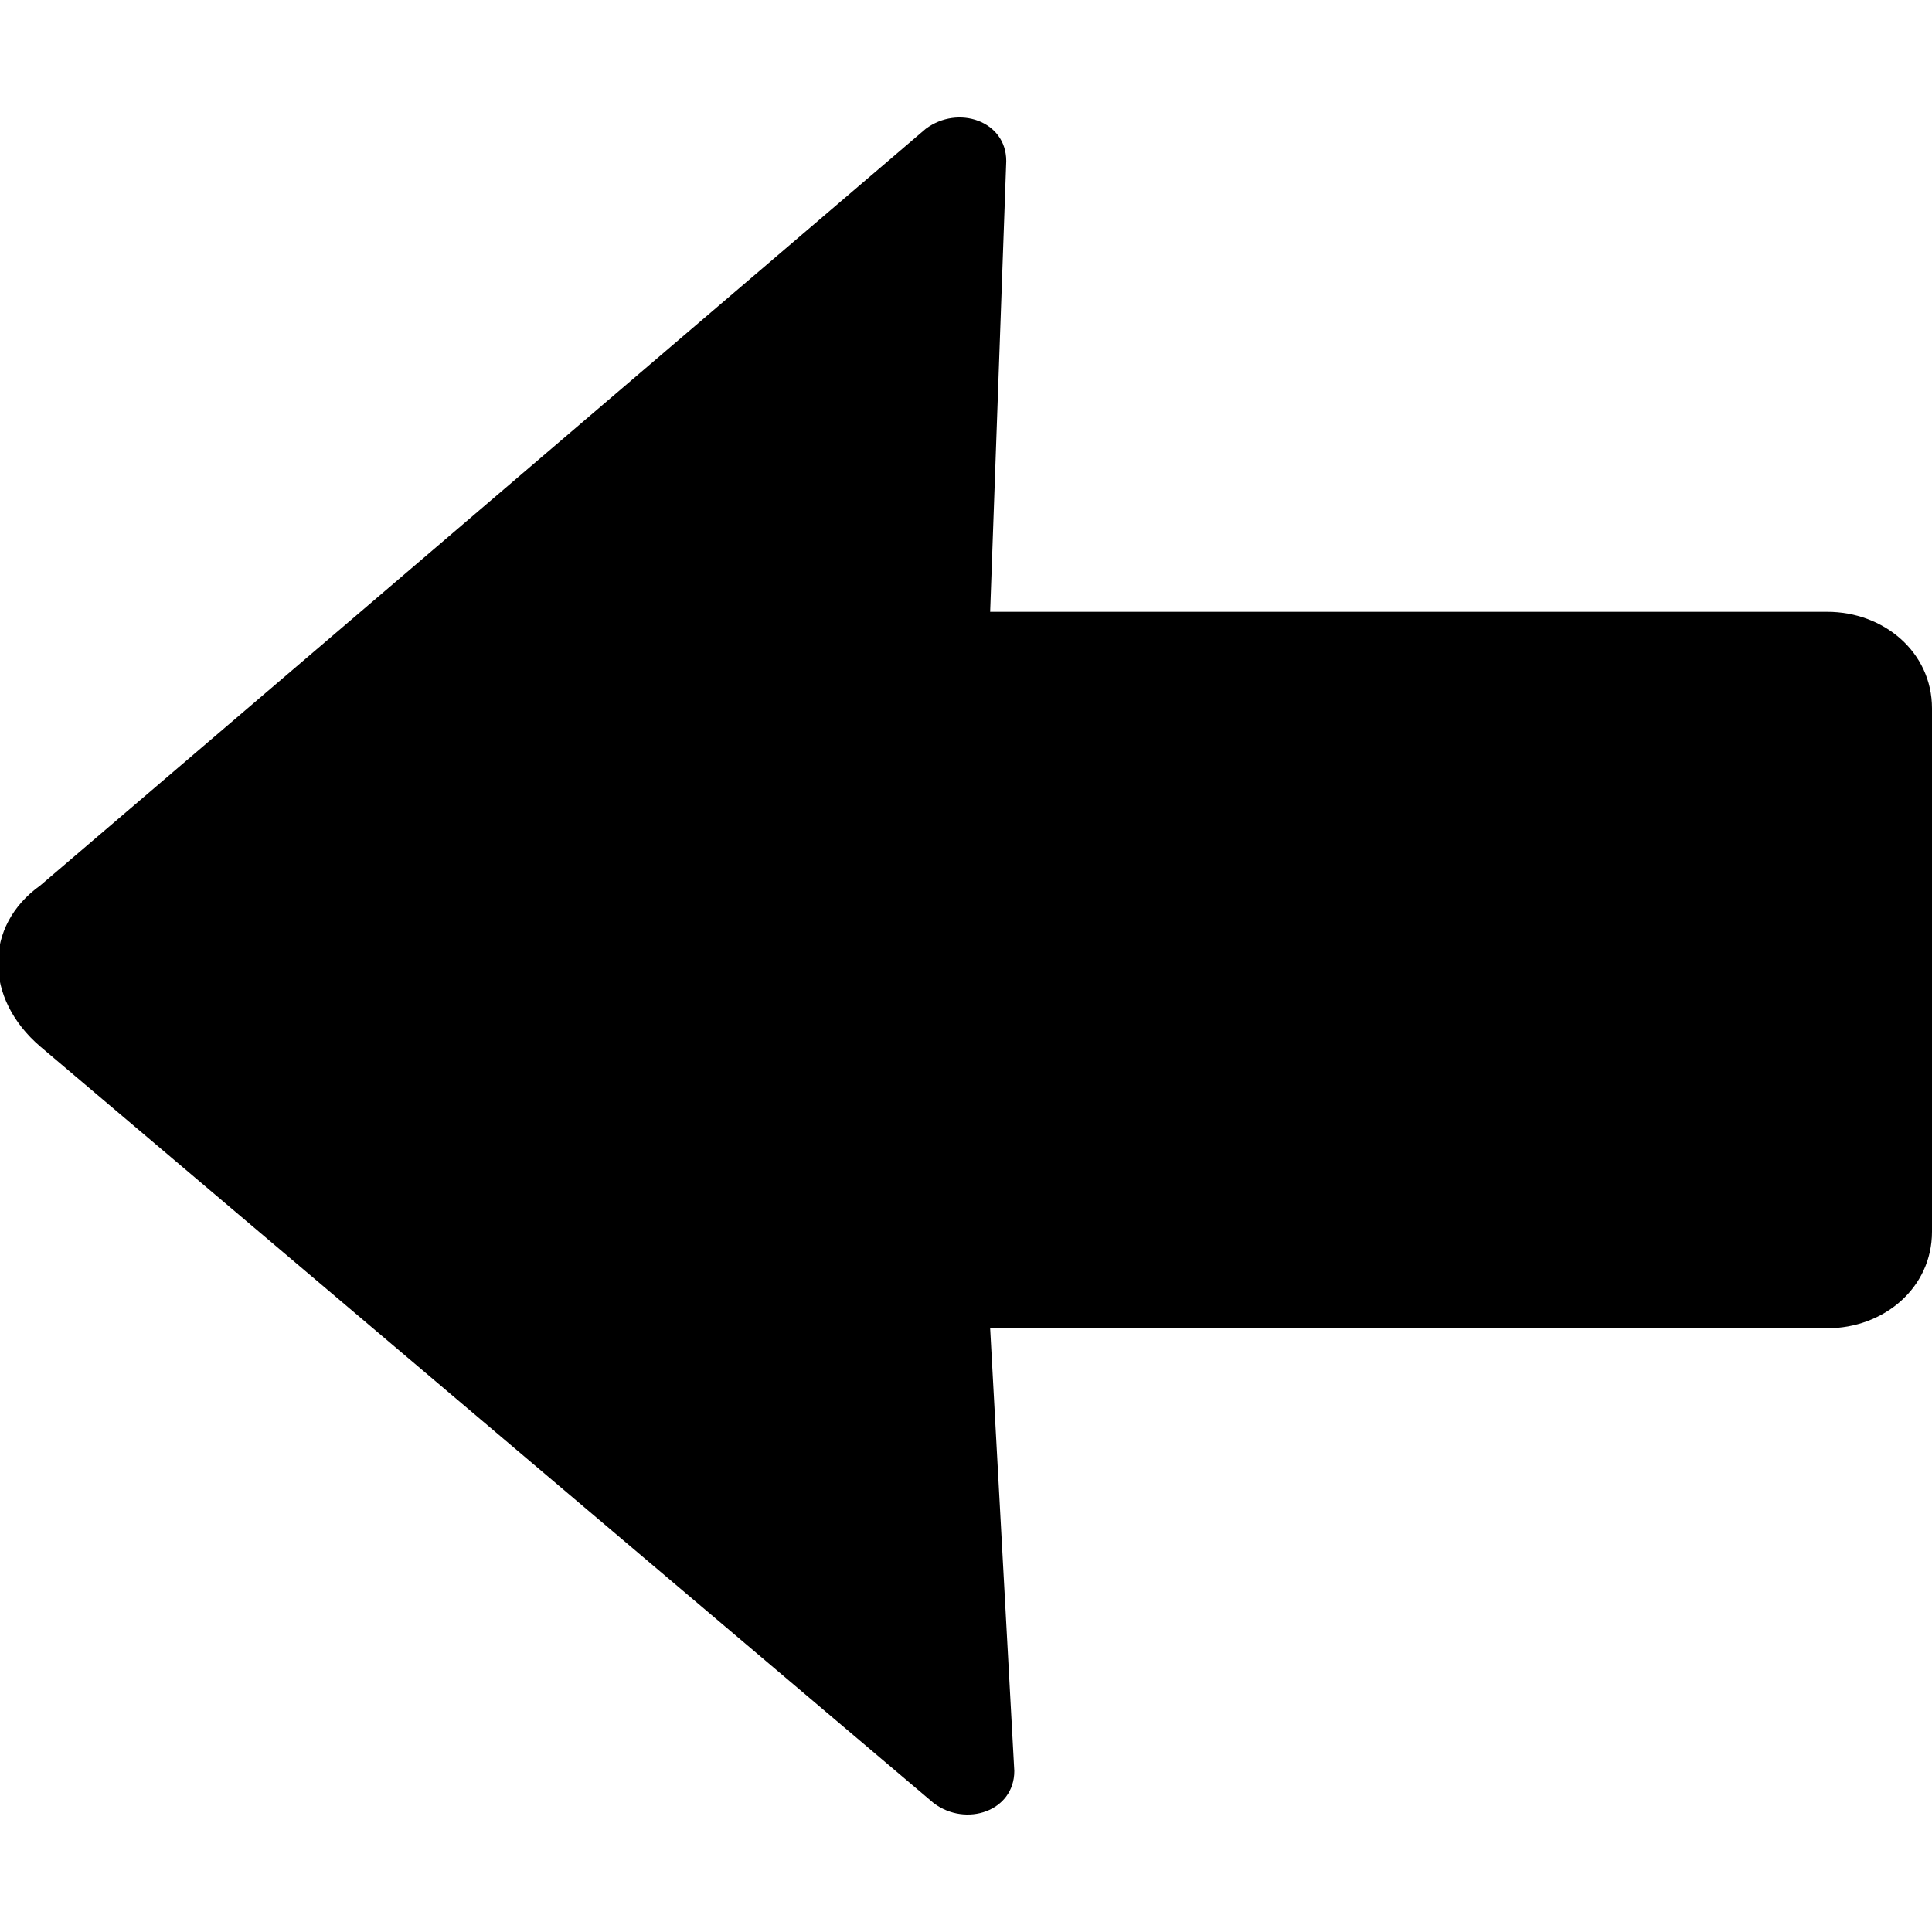 <?xml version="1.0" encoding="utf-8"?>
<!-- Generator: Adobe Illustrator 19.2.1, SVG Export Plug-In . SVG Version: 6.00 Build 0)  -->
<!DOCTYPE svg PUBLIC "-//W3C//DTD SVG 1.0//EN" "http://www.w3.org/TR/2001/REC-SVG-20010904/DTD/svg10.dtd">
<svg version="1.0" id="Livello_1" xmlns="http://www.w3.org/2000/svg" xmlns:xlink="http://www.w3.org/1999/xlink" x="0px" y="0px"
	 viewBox="0 0 24 24" style="enable-background:new 0 0 24 24;" xml:space="preserve">
<g id="Livello_3">
	<path d="M0.5,13l11.1,9.4c0.4,0.3,1,0.1,1-0.4l-0.3-5.5h10.4c0.7,0,1.3-0.5,1.3-1.2V8.8c0-0.7-0.6-1.2-1.3-1.2H12.3L12.5,2
		c0-0.5-0.6-0.7-1-0.4L0.5,11C-0.2,11.5-0.2,12.4,0.5,13z"/>
</g>
</svg>

